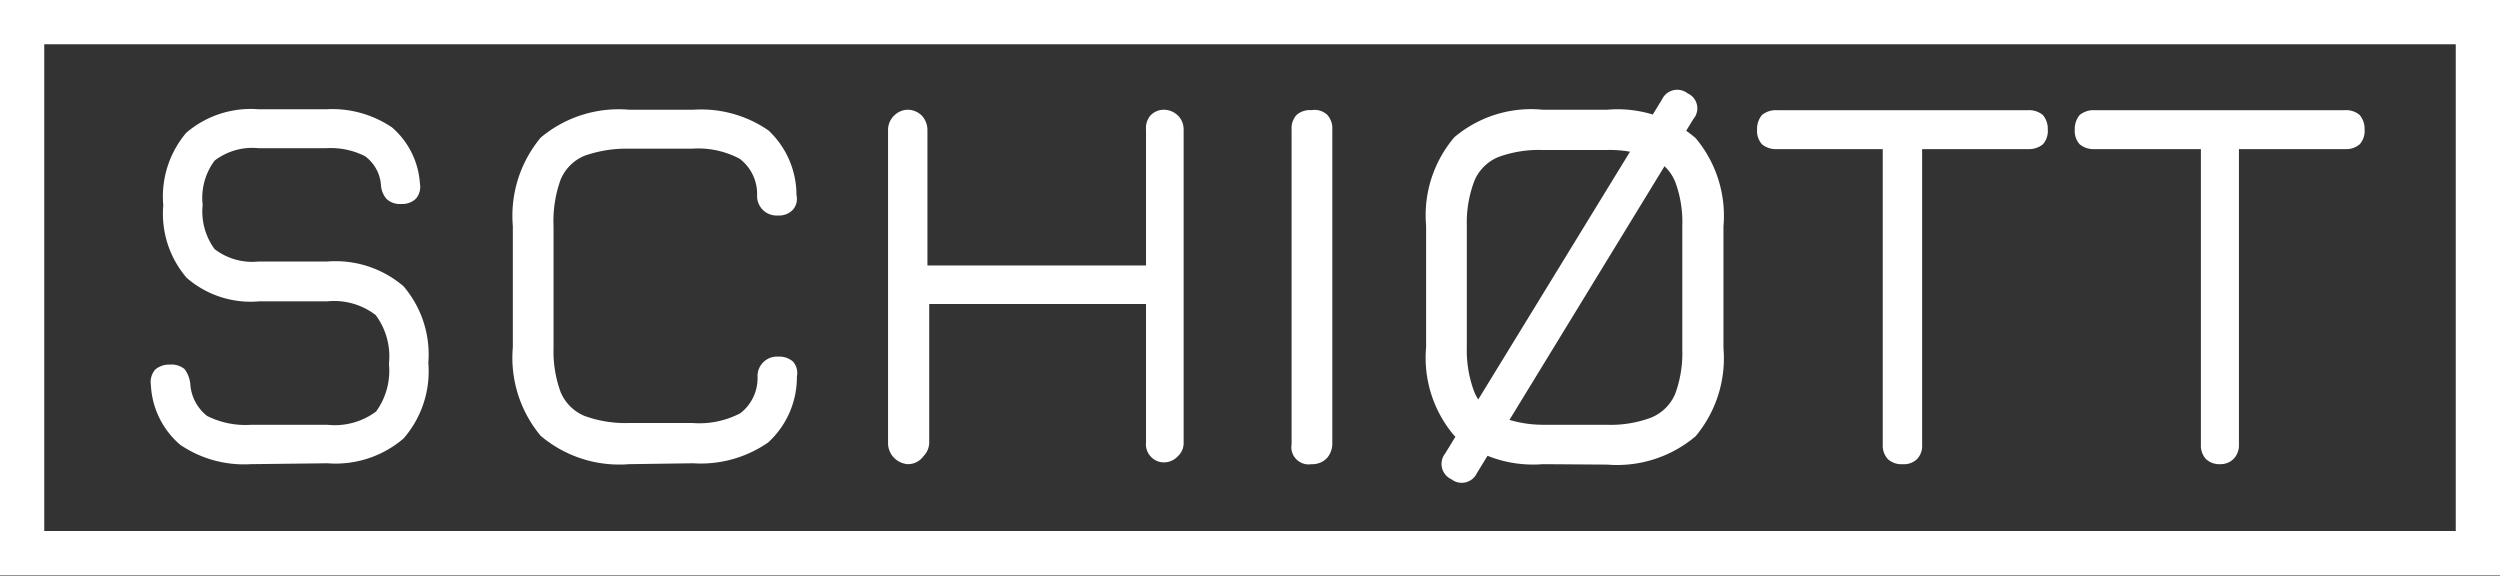 <svg id="Layer_1" data-name="Layer 1" xmlns="http://www.w3.org/2000/svg" viewBox="0 0 56.5 13.01"><rect x="0" y="0" width="56.5" height="13.01" fill="#333333" stroke="none"/><defs><style>.cls-1{fill:#fff;}.cls-2{fill:none;stroke:#fff;stroke-miterlimit:10;}</style></defs><path class="cls-1" d="M5.67,10.49a2.56,2.56,0,0,1-1.6-.44A1.9,1.9,0,0,1,3.41,8.7a.43.43,0,0,1,.1-.35.49.49,0,0,1,.33-.11.47.47,0,0,1,.33.1.67.67,0,0,1,.13.33,1,1,0,0,0,.38.73,1.93,1.93,0,0,0,1,.2H7.4a1.56,1.56,0,0,0,1.1-.3,1.57,1.57,0,0,0,.29-1.08,1.56,1.56,0,0,0-.3-1.1A1.54,1.54,0,0,0,7.4,6.81H5.86a2.2,2.2,0,0,1-1.64-.53,2.22,2.22,0,0,1-.53-1.64A2.23,2.23,0,0,1,4.21,3a2.24,2.24,0,0,1,1.64-.53H7.36a2.41,2.41,0,0,1,1.5.41,1.83,1.83,0,0,1,.63,1.27.41.41,0,0,1-.09.34.45.45,0,0,1-.34.12.44.44,0,0,1-.32-.11.52.52,0,0,1-.13-.32.89.89,0,0,0-.36-.65,1.72,1.72,0,0,0-.89-.18H5.85a1.4,1.4,0,0,0-1,.28,1.41,1.41,0,0,0-.27,1,1.44,1.44,0,0,0,.27,1,1.4,1.4,0,0,0,1,.28H7.4a2.36,2.36,0,0,1,1.72.56,2.37,2.37,0,0,1,.56,1.73,2.31,2.31,0,0,1-.56,1.71,2.36,2.36,0,0,1-1.72.56Z"/><path class="cls-1" d="M14.22,10.49a2.75,2.75,0,0,1-2-.64,2.75,2.75,0,0,1-.63-2V5.11a2.76,2.76,0,0,1,.63-2,2.74,2.74,0,0,1,2-.63h1.45a2.67,2.67,0,0,1,1.7.47A2,2,0,0,1,18,4.41a.37.37,0,0,1-.09.34.43.43,0,0,1-.33.12.44.44,0,0,1-.47-.44,1,1,0,0,0-.39-.84,2,2,0,0,0-1.08-.23H14.21a2.85,2.85,0,0,0-1,.16,1,1,0,0,0-.54.54,2.76,2.76,0,0,0-.16,1.05V7.86a2.67,2.67,0,0,0,.16,1,1,1,0,0,0,.54.54,2.7,2.7,0,0,0,1,.16h1.44a2,2,0,0,0,1.08-.22,1,1,0,0,0,.39-.84.44.44,0,0,1,.47-.44.47.47,0,0,1,.33.11.39.39,0,0,1,.09.34A2,2,0,0,1,17.36,10a2.67,2.67,0,0,1-1.7.47Z"/><path class="cls-1" d="M20.52,10.49a.48.48,0,0,1-.45-.45V2.93a.45.45,0,0,1,.14-.32.44.44,0,0,1,.31-.13.46.46,0,0,1,.31.13.48.48,0,0,1,.13.32V6H25.9V2.93A.44.44,0,0,1,26,2.61a.42.42,0,0,1,.31-.13.46.46,0,0,1,.31.13.44.44,0,0,1,.13.32V10a.4.4,0,0,1-.13.31.43.43,0,0,1-.31.14.4.4,0,0,1-.31-.14A.4.4,0,0,1,25.9,10V6.87H21V10a.44.44,0,0,1-.13.31A.43.43,0,0,1,20.52,10.49Z"/><path class="cls-1" d="M29.64,10.49a.39.39,0,0,1-.45-.45V2.93a.45.45,0,0,1,.11-.33.45.45,0,0,1,.34-.11A.41.41,0,0,1,30,2.6a.45.45,0,0,1,.11.33V10a.5.5,0,0,1-.11.34A.45.45,0,0,1,29.64,10.49Z"/><path class="cls-1" d="M34.87,10.49a2.75,2.75,0,0,1-2-.64,2.71,2.71,0,0,1-.64-2V5.1a2.72,2.72,0,0,1,.64-2,2.69,2.69,0,0,1,2-.62h1.45a2.71,2.71,0,0,1,2,.64,2.73,2.73,0,0,1,.63,2V7.86a2.75,2.75,0,0,1-.63,2,2.75,2.75,0,0,1-2,.64Zm-2.07.34a.38.38,0,0,1-.14-.58l4.9-8a.38.38,0,0,1,.58-.14.37.37,0,0,1,.13.58l-4.89,8A.38.38,0,0,1,32.8,10.83ZM34.87,9.6h1.44a2.61,2.61,0,0,0,1-.16,1,1,0,0,0,.55-.54,2.67,2.67,0,0,0,.16-1V5.11a2.61,2.61,0,0,0-.16-1,1,1,0,0,0-.55-.55,2.59,2.59,0,0,0-1-.17H34.86a2.65,2.65,0,0,0-1,.16,1,1,0,0,0-.54.54,2.65,2.65,0,0,0-.17,1V7.86a2.65,2.65,0,0,0,.17,1,1,1,0,0,0,.54.54A2.67,2.67,0,0,0,34.87,9.6Z"/><path class="cls-1" d="M43,10.49a.45.45,0,0,1-.33-.11.45.45,0,0,1-.12-.33V3.37h-2.4a.49.49,0,0,1-.33-.11.45.45,0,0,1-.11-.33.49.49,0,0,1,.11-.33.49.49,0,0,1,.33-.11h5.69a.49.49,0,0,1,.33.11.49.49,0,0,1,.11.33.45.45,0,0,1-.11.33.49.49,0,0,1-.33.11H43.44v6.68a.43.43,0,0,1-.11.32A.42.42,0,0,1,43,10.49Z"/><path class="cls-1" d="M50.19,10.49a.45.45,0,0,1-.33-.11.45.45,0,0,1-.12-.33V3.37h-2.4A.49.49,0,0,1,47,3.26a.45.45,0,0,1-.11-.33A.49.49,0,0,1,47,2.6a.49.49,0,0,1,.33-.11H53a.47.47,0,0,1,.33.11.49.49,0,0,1,.11.33.45.45,0,0,1-.11.33.47.47,0,0,1-.33.11h-2.4v6.68a.44.44,0,0,1-.12.32A.41.41,0,0,1,50.19,10.49Z"/><rect class="cls-2" x="0.5" y="0.5" width="55.5" height="12"/></svg>
